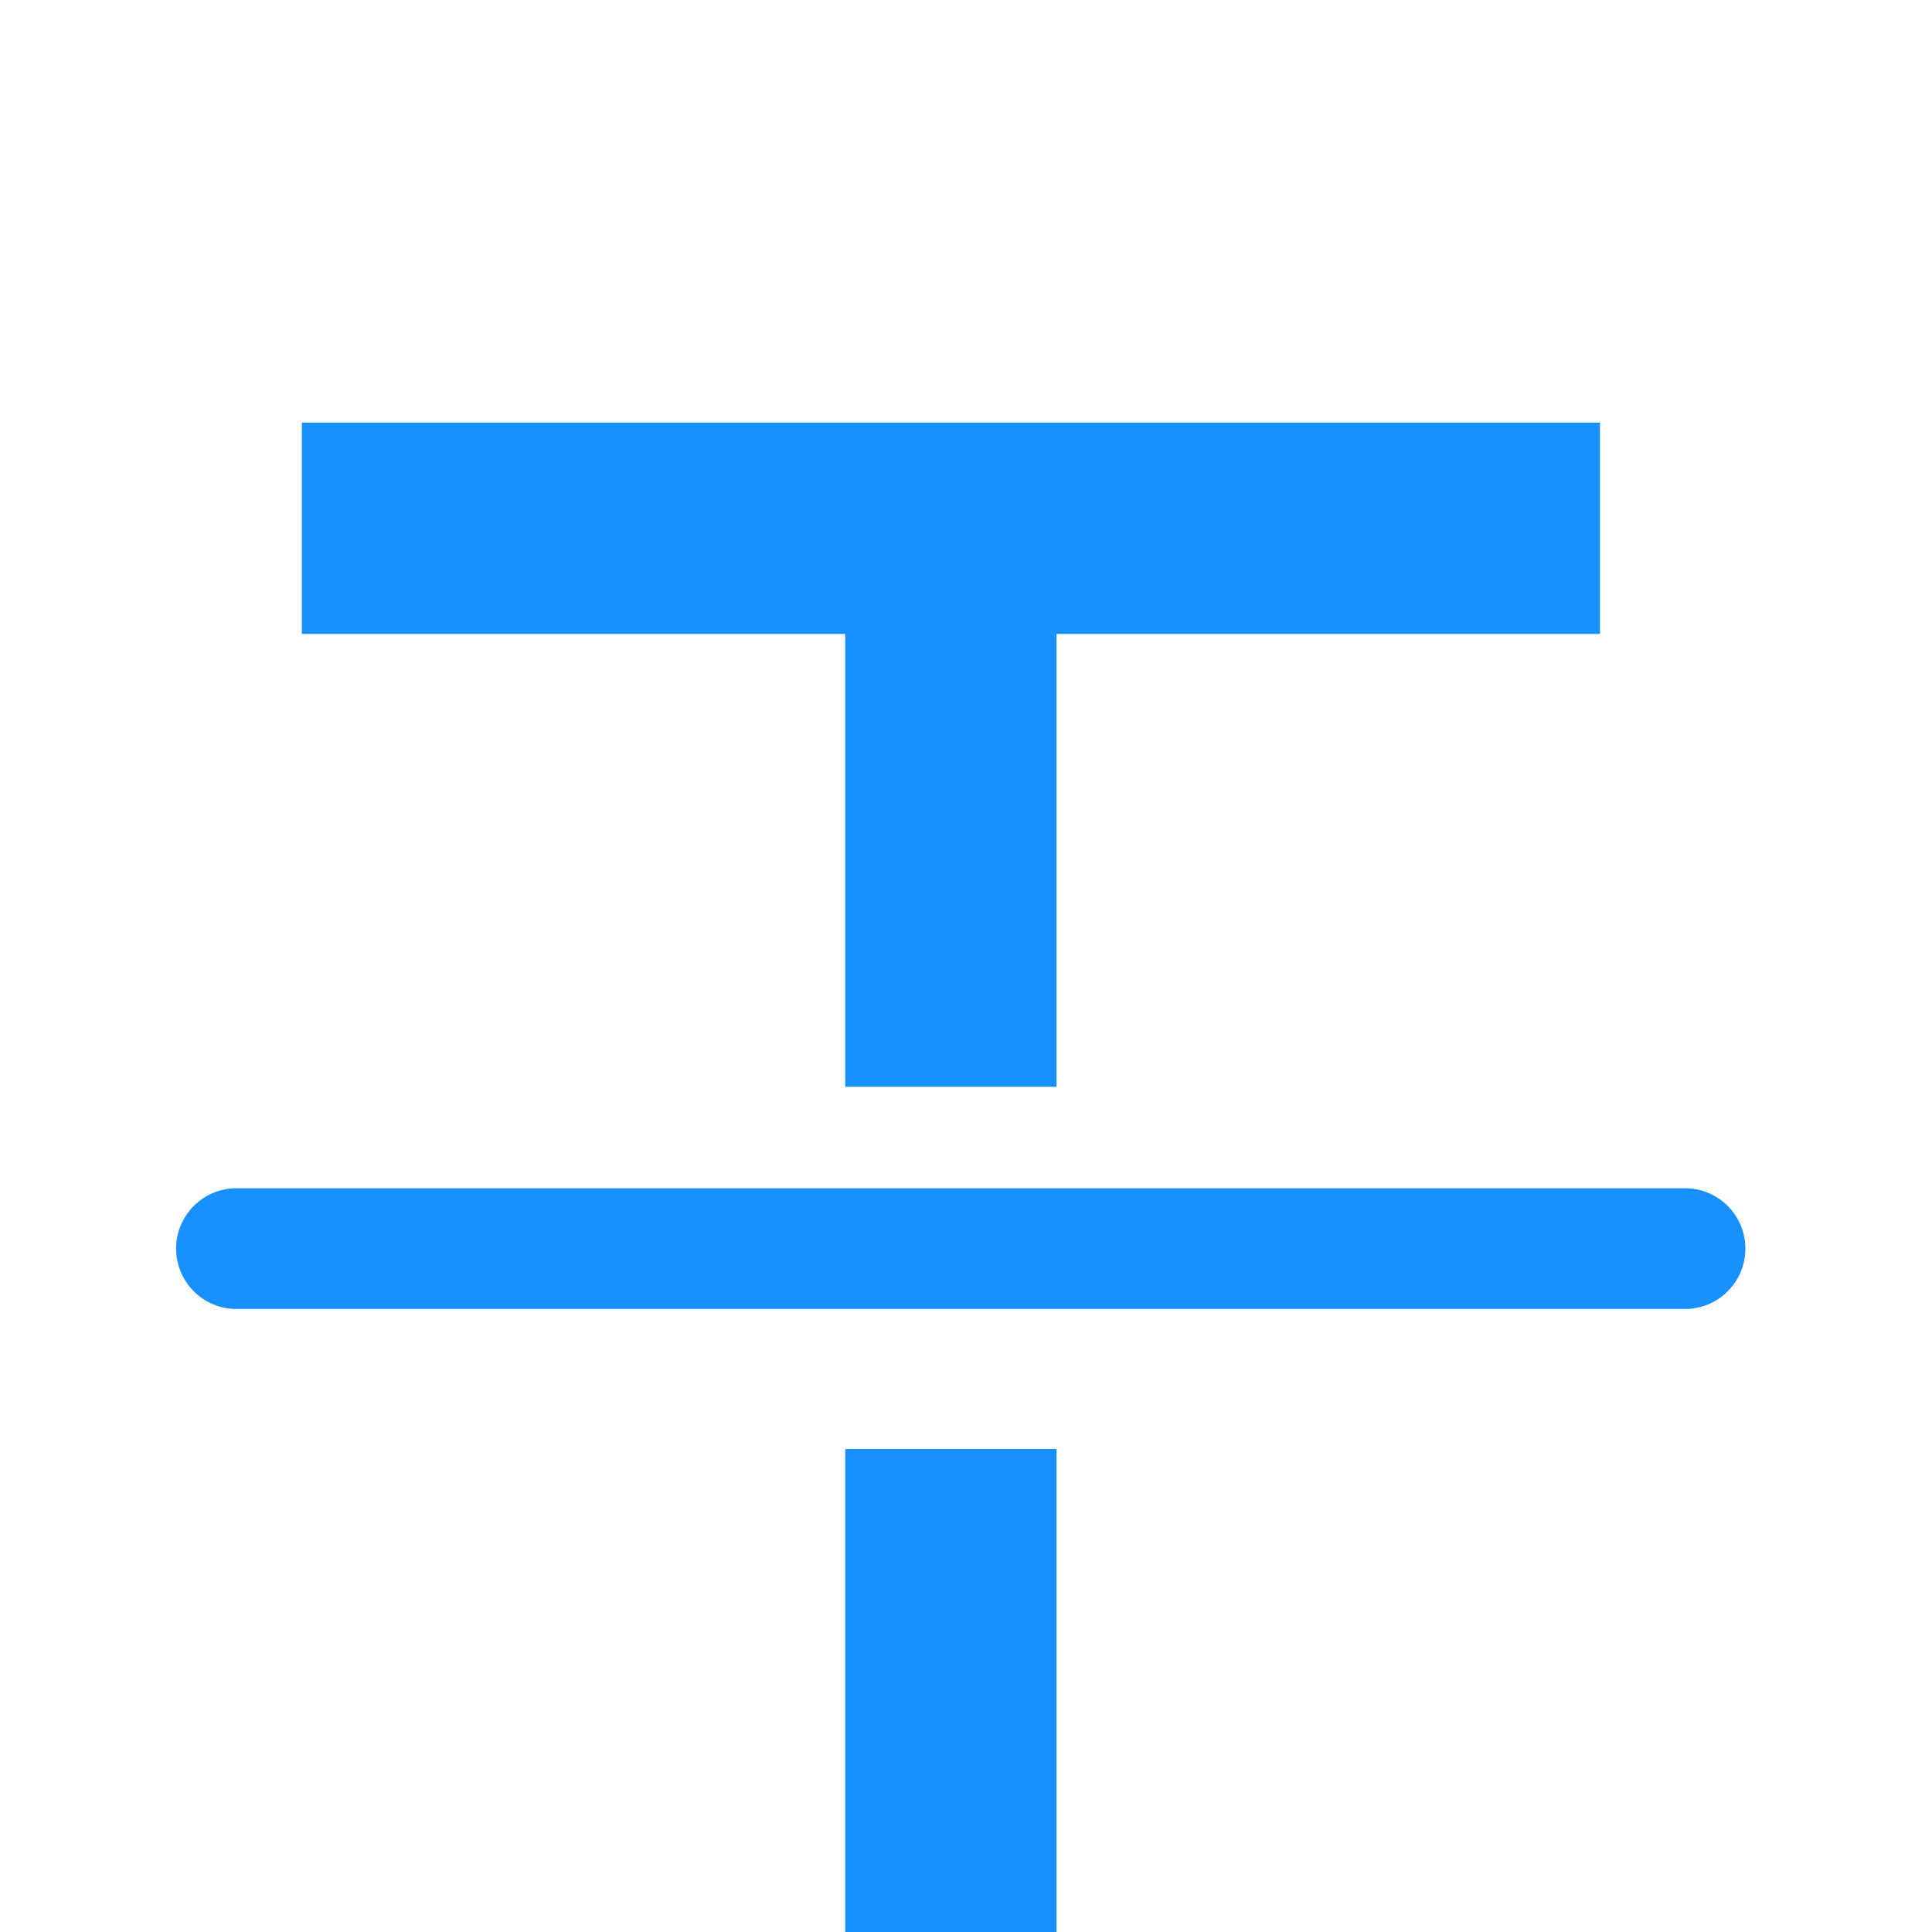 <?xml version="1.0" standalone="no"?><!DOCTYPE svg PUBLIC "-//W3C//DTD SVG 1.1//EN"
        "http://www.w3.org/Graphics/SVG/1.1/DTD/svg11.dtd"><svg viewBox="0 0 1024 1024" version="1.1" xmlns="http://www.w3.org/2000/svg" xmlns:xlink="http://www.w3.org/1999/xlink"><path fill="#1890FF" transform="scale(1, -1) translate(0, -1024)" d="M893.088 394.208H125.344a32 32 0 0 1 0-64h767.744a32 32 0 0 1 0 64zM448 448h112V688h288V800H160v-112h288zM448 256h112v-288H448z"/></svg>
